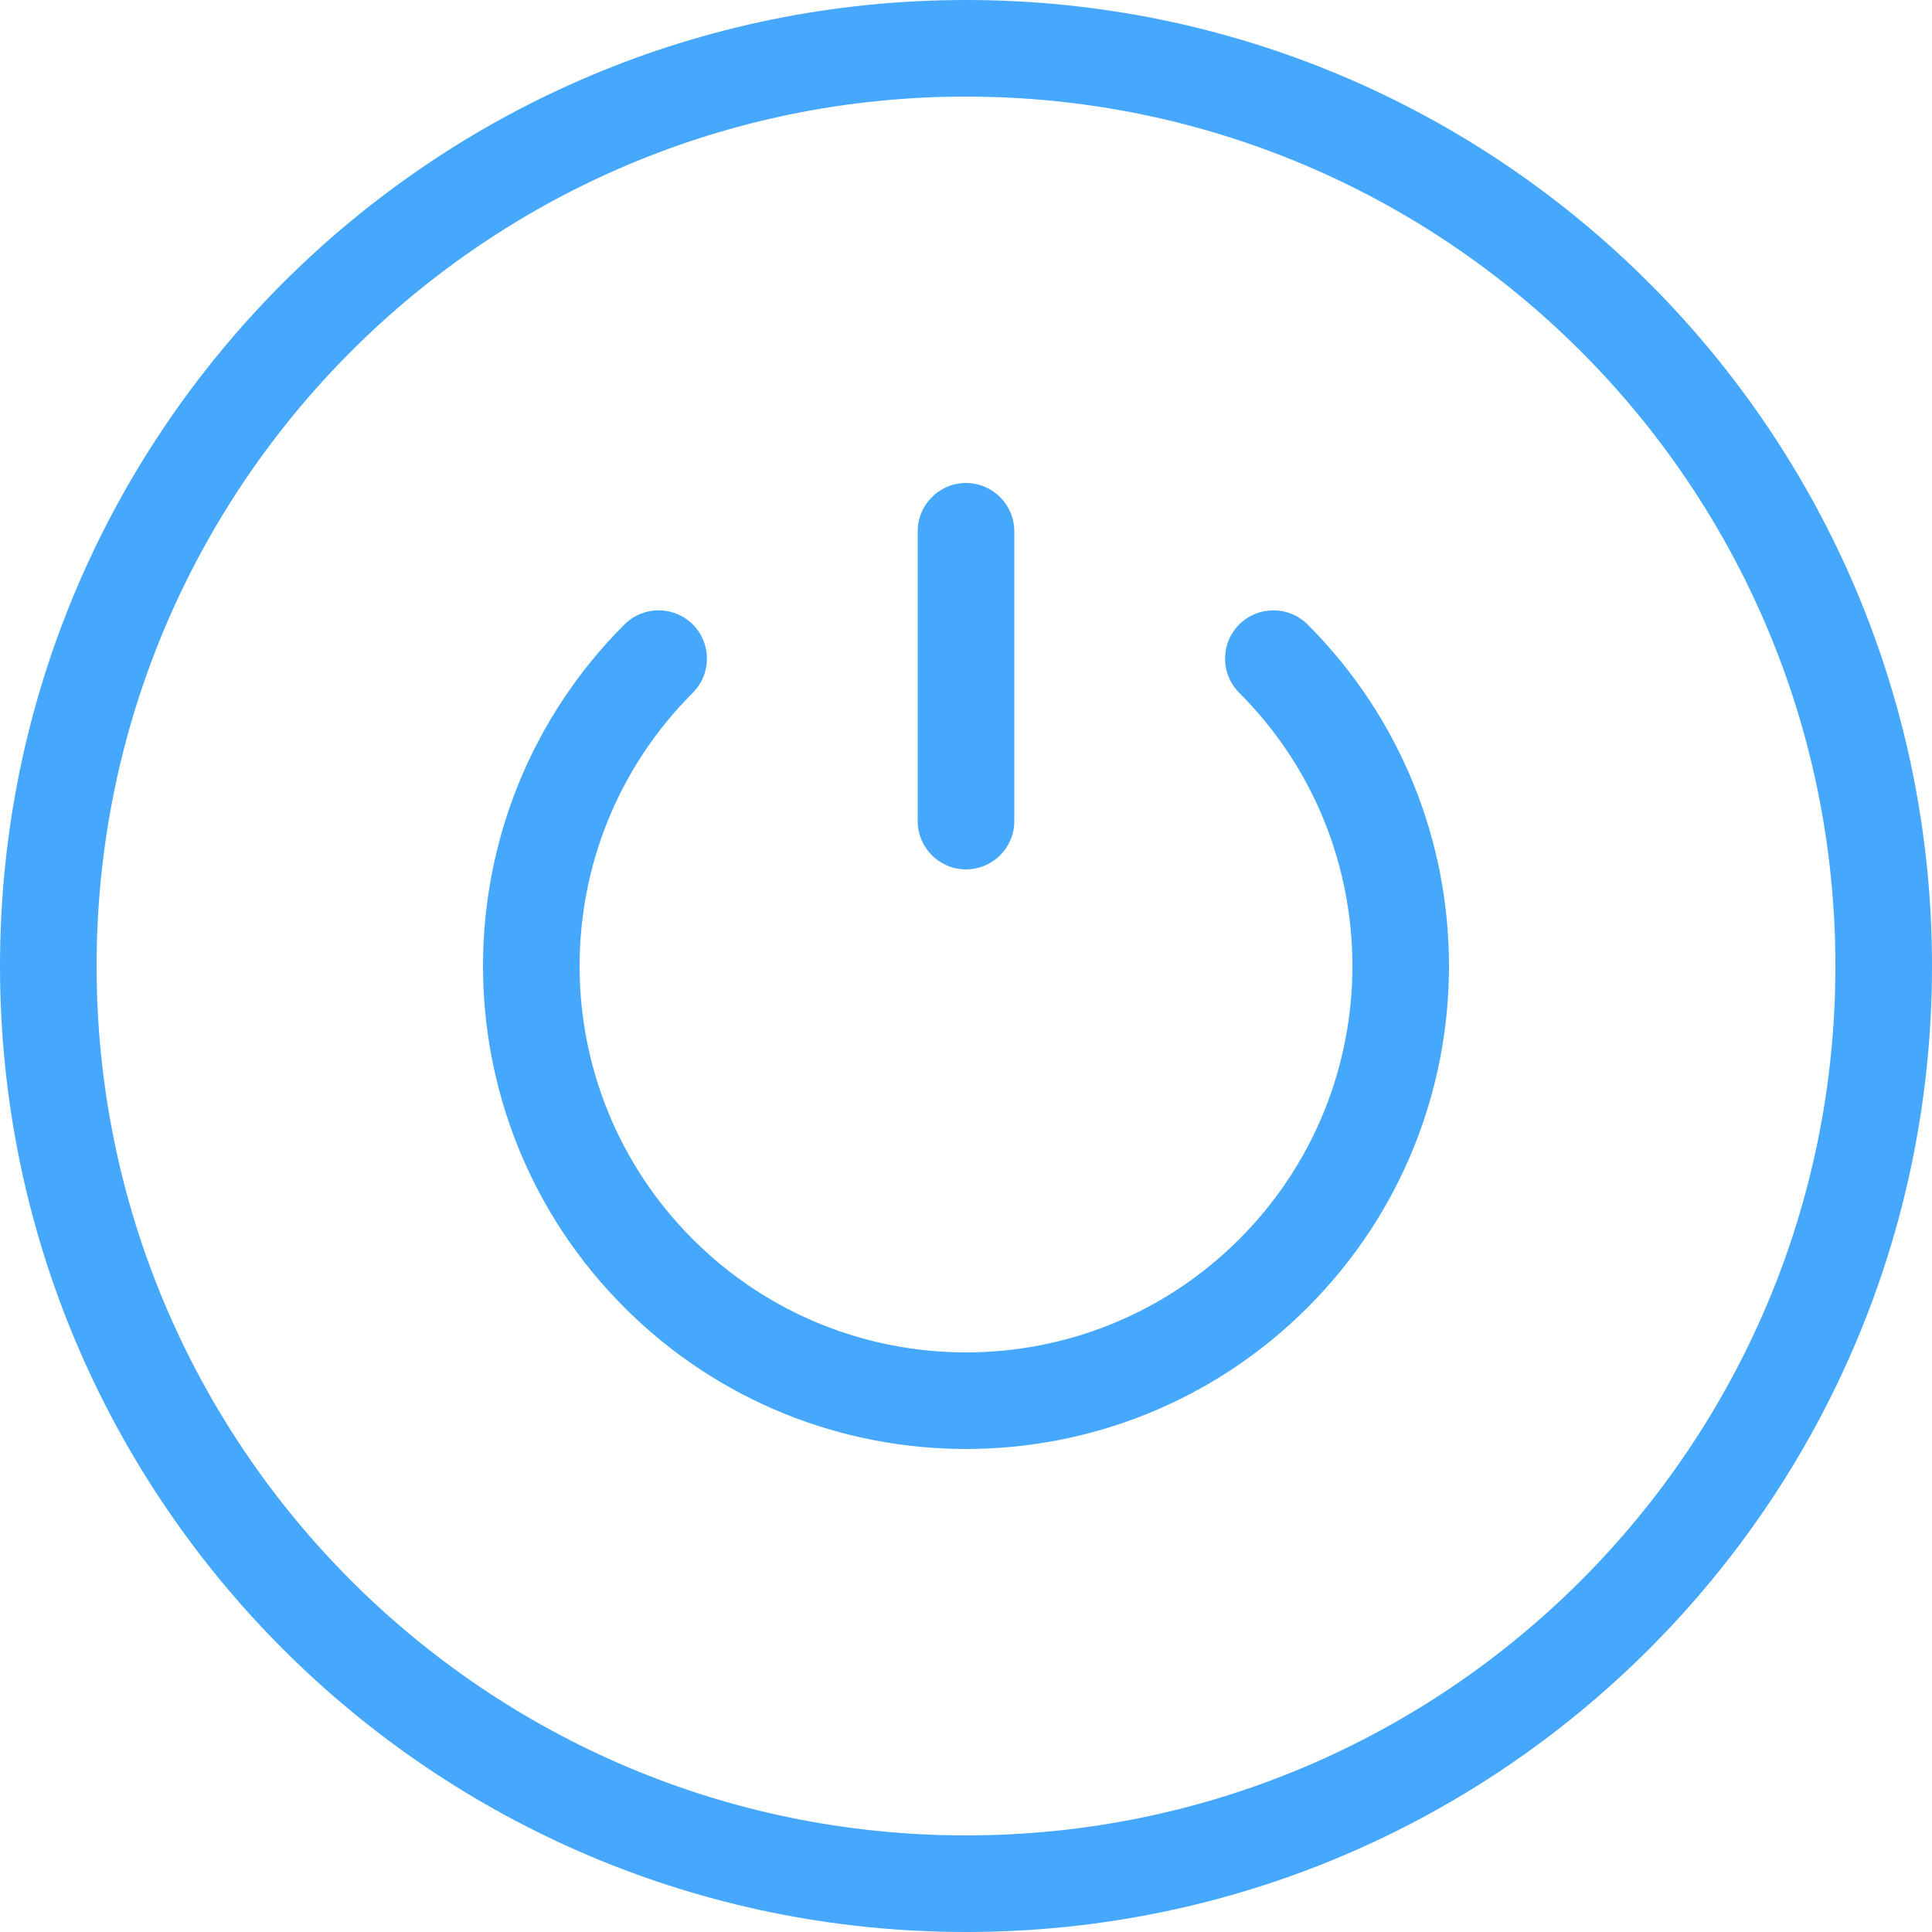 <?xml version="1.0" encoding="UTF-8"?>
<svg width="60px" height="60px" viewBox="0 0 60 60" version="1.1" xmlns="http://www.w3.org/2000/svg" xmlns:xlink="http://www.w3.org/1999/xlink">
    <!-- Generator: Sketch 52.5 (67469) - http://www.bohemiancoding.com/sketch -->
    <title>illustration</title>
    <desc>Created with Sketch.</desc>
    <g id="Design" stroke="none" stroke-width="1" fill="none" fill-rule="evenodd">
        <g id="04-06" transform="translate(-938, -486)" fill="#45A8FC" fill-rule="nonzero">
            <g id="Icon/disabled" transform="translate(938, 486)">
                <path d="M40.607,19.393 C46.464,25.251 46.464,34.749 40.607,40.607 C34.749,46.464 25.251,46.464 19.393,40.607 C13.536,34.749 13.536,25.251 19.393,19.393 L21.515,21.515 C16.828,26.201 16.828,33.799 21.515,38.485 C26.201,43.172 33.799,43.172 38.485,38.485 C43.172,33.799 43.172,26.201 38.485,21.515 L40.607,19.393 Z M19.393,21.515 C18.808,20.929 18.808,19.979 19.393,19.393 C19.979,18.808 20.929,18.808 21.515,19.393 C22.101,19.979 22.101,20.929 21.515,21.515 C20.929,22.101 19.979,22.101 19.393,21.515 Z M38.485,21.515 C37.899,20.929 37.899,19.979 38.485,19.393 C39.071,18.808 40.021,18.808 40.607,19.393 C41.192,19.979 41.192,20.929 40.607,21.515 C40.021,22.101 39.071,22.101 38.485,21.515 Z M30,15 C30.828,15 31.5,15.672 31.5,16.5 L31.5,25.5 C31.5,26.328 30.828,27 30,27 C29.172,27 28.5,26.328 28.5,25.5 L28.5,16.5 C28.5,15.672 29.172,15 30,15 Z M30,57 C44.912,57 57,44.912 57,30 C57,15.088 44.912,3 30,3 C15.088,3 3,15.088 3,30 C3,44.912 15.088,57 30,57 Z M30,60 C13.431,60 0,46.569 0,30 C0,13.431 13.431,0 30,0 C46.569,0 60,13.431 60,30 C60,46.569 46.569,60 30,60 Z" id="Shape"></path>
            </g>
        </g>
    </g>
</svg>